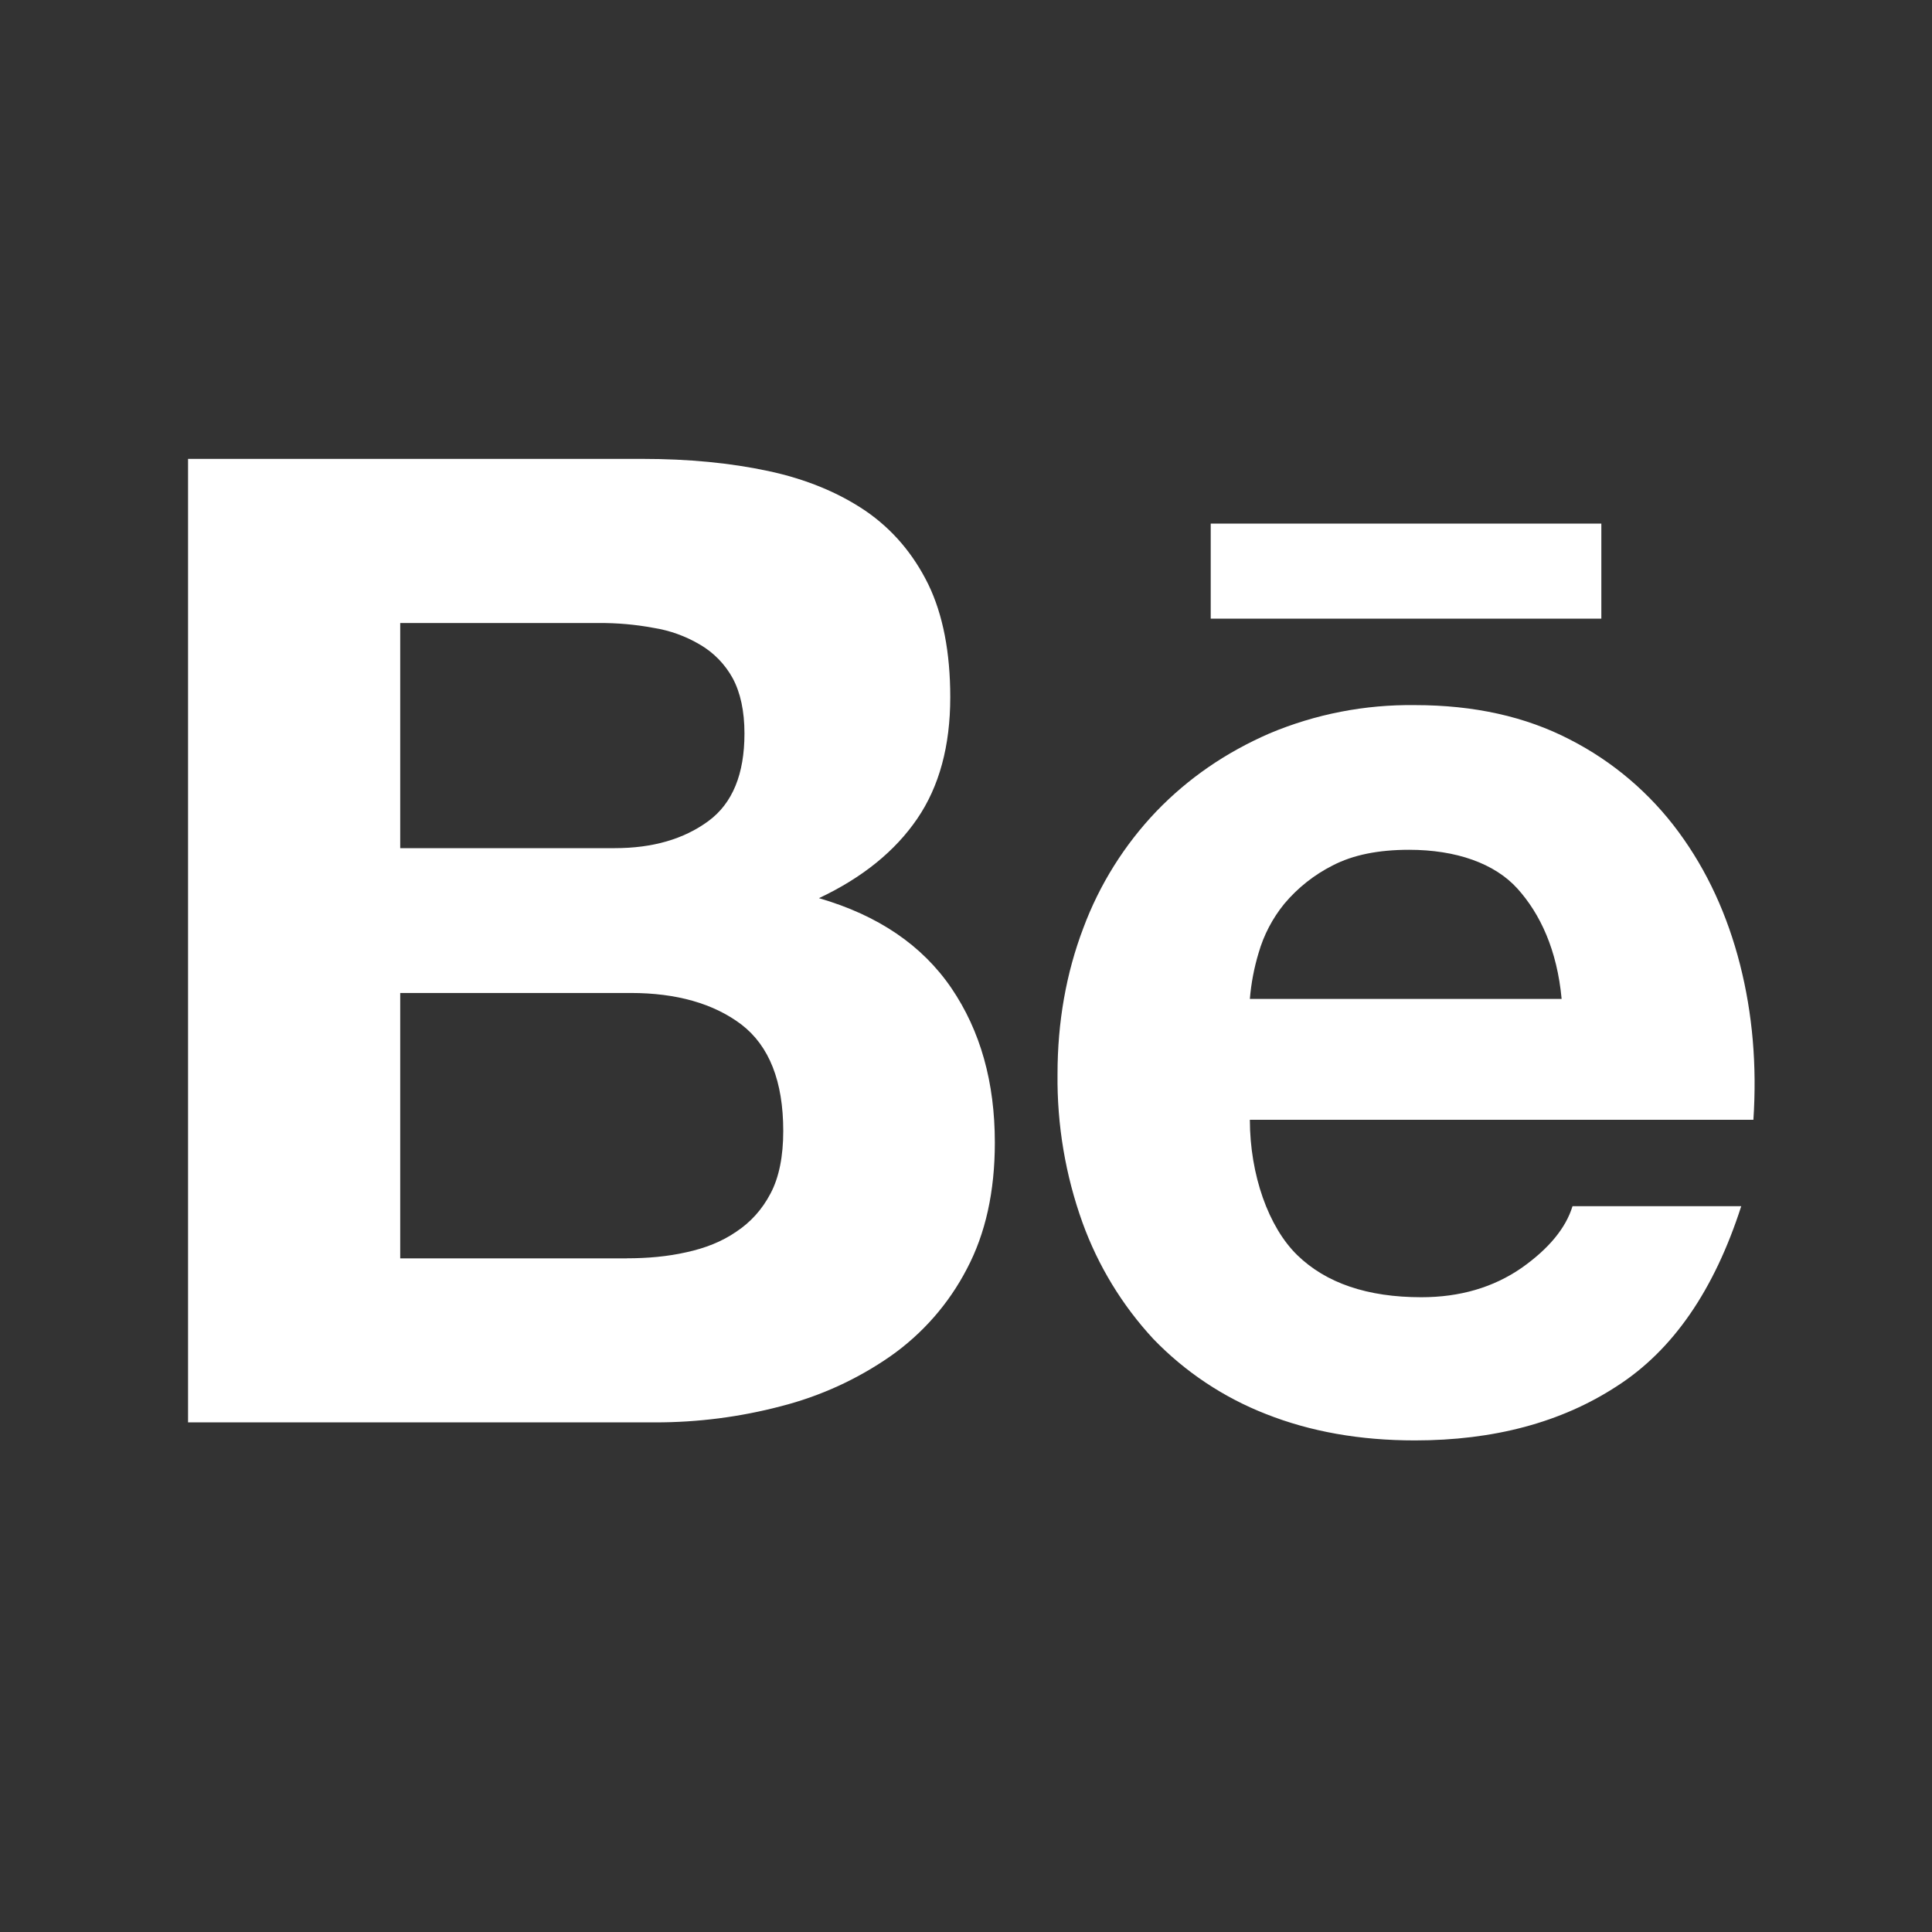 <svg width="27" height="27" viewBox="0 0 27 27" fill="none" xmlns="http://www.w3.org/2000/svg">
<rect x="0" y="0" width="27" height="27" fill="#333333" stroke="none"/>
<path d="M8.977 6.413C9.622 6.413 10.202 6.469 10.734 6.582C11.262 6.695 11.713 6.881 12.094 7.138C12.469 7.395 12.762 7.737 12.973 8.166C13.178 8.589 13.28 9.119 13.28 9.744C13.28 10.423 13.127 10.99 12.819 11.441C12.509 11.895 12.053 12.265 11.445 12.552C12.273 12.792 12.887 13.211 13.294 13.806C13.703 14.407 13.903 15.126 13.903 15.968C13.903 16.652 13.773 17.24 13.512 17.733C13.26 18.219 12.894 18.637 12.446 18.952C11.982 19.275 11.463 19.512 10.915 19.652C10.341 19.803 9.749 19.879 9.155 19.878L2.628 19.878L2.628 6.413L8.977 6.413ZM8.593 11.853C9.119 11.853 9.554 11.728 9.898 11.476C10.239 11.226 10.404 10.815 10.404 10.251C10.404 9.938 10.348 9.68 10.239 9.477C10.132 9.283 9.975 9.121 9.783 9.009C9.582 8.89 9.36 8.81 9.13 8.774C8.878 8.727 8.623 8.705 8.367 8.707L5.593 8.707L5.593 11.853L8.593 11.853ZM8.759 17.585C9.051 17.585 9.329 17.56 9.59 17.501C9.854 17.444 10.088 17.352 10.287 17.215C10.486 17.084 10.65 16.906 10.769 16.678C10.888 16.453 10.946 16.159 10.946 15.805C10.946 15.111 10.75 14.618 10.363 14.319C9.974 14.024 9.453 13.877 8.815 13.877L5.593 13.877L5.593 17.586L8.759 17.586L8.759 17.585ZM18.13 17.541C18.532 17.932 19.111 18.129 19.863 18.129C20.403 18.129 20.869 17.992 21.262 17.721C21.649 17.449 21.885 17.157 21.976 16.857L24.334 16.857C23.956 18.03 23.381 18.868 22.596 19.372C21.82 19.879 20.875 20.13 19.773 20.13C19.004 20.13 18.313 20.007 17.694 19.762C17.099 19.53 16.562 19.172 16.119 18.713C15.684 18.244 15.347 17.691 15.129 17.089C14.889 16.422 14.771 15.719 14.779 15.011C14.779 14.282 14.9 13.6 15.139 12.971C15.365 12.363 15.713 11.807 16.161 11.338C16.604 10.878 17.129 10.516 17.741 10.25C18.384 9.979 19.076 9.845 19.774 9.854C20.599 9.854 21.32 10.014 21.939 10.335C22.54 10.642 23.06 11.085 23.46 11.629C23.857 12.168 24.14 12.786 24.317 13.479C24.493 14.17 24.554 14.893 24.504 15.649L17.467 15.649C17.468 16.419 17.727 17.149 18.13 17.541ZM21.207 12.419C20.889 12.066 20.35 11.876 19.692 11.876C19.264 11.876 18.91 11.947 18.626 12.094C18.366 12.225 18.135 12.408 17.948 12.631C17.783 12.834 17.661 13.067 17.589 13.318C17.526 13.527 17.485 13.742 17.467 13.96L21.824 13.96C21.761 13.278 21.526 12.773 21.207 12.419ZM16.92 7.317L22.379 7.317L22.379 8.646L16.92 8.646L16.92 7.317Z" fill="white"/>
</svg>
